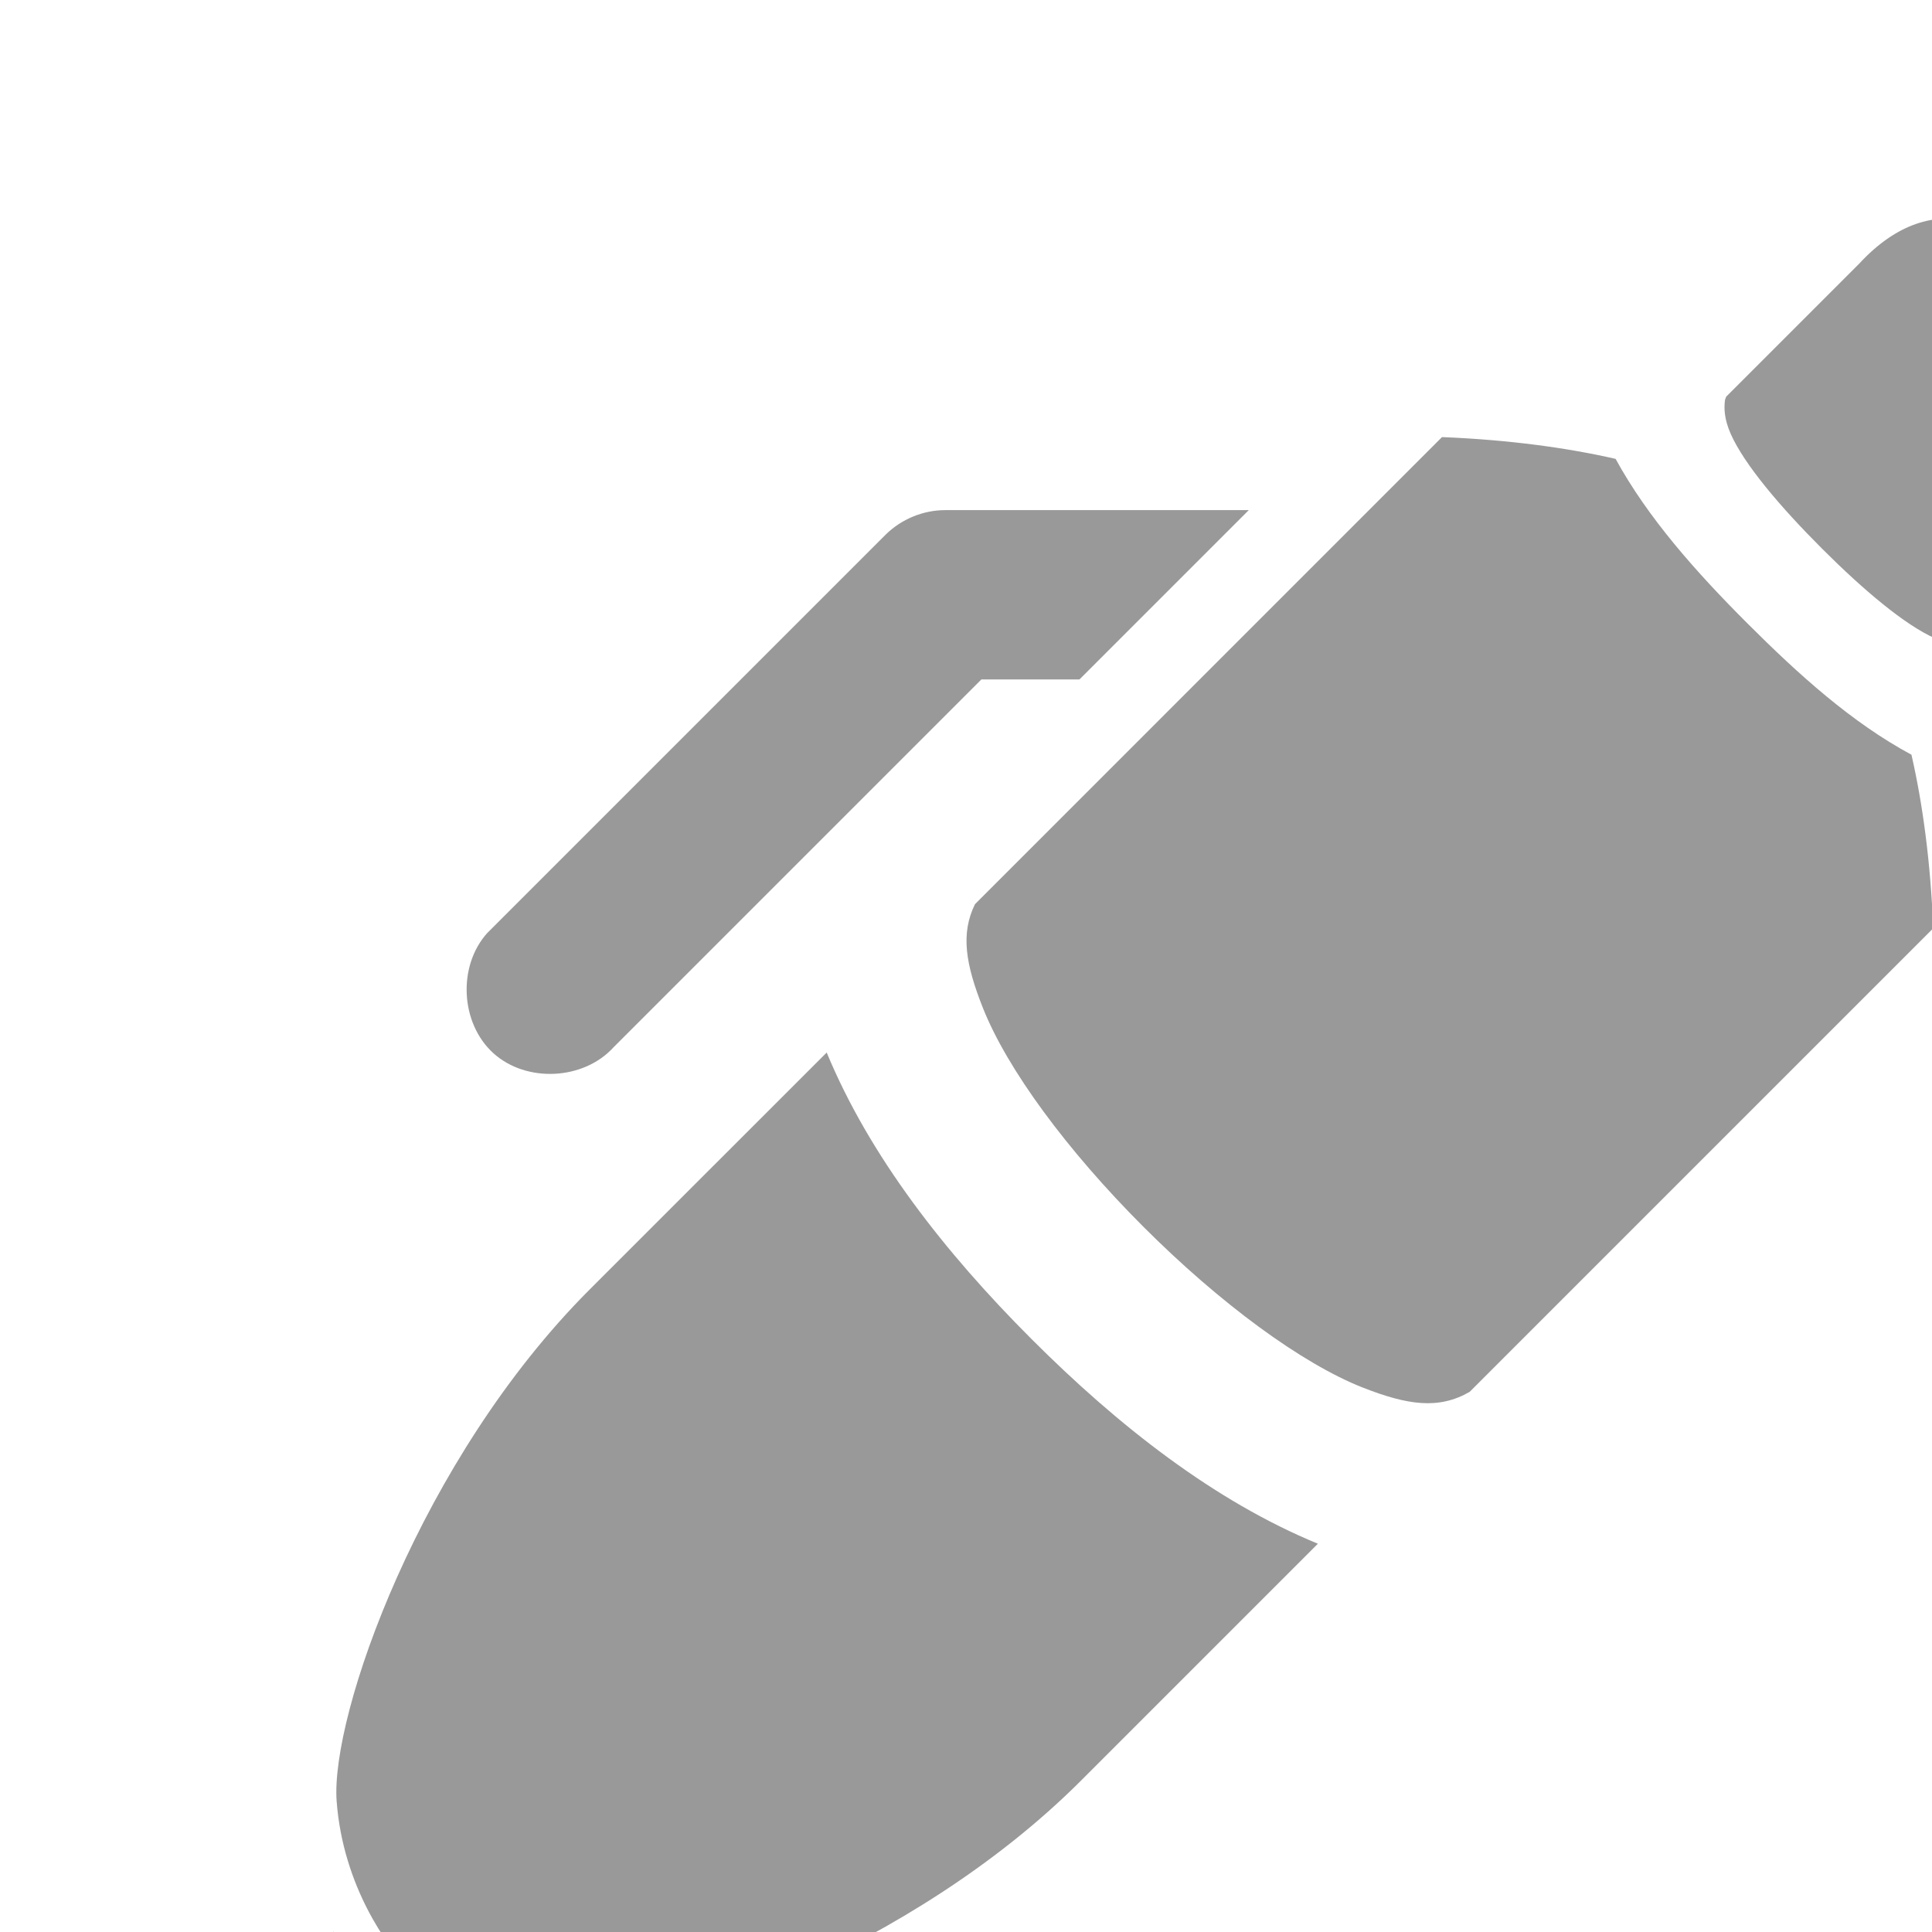 <?xml version="1.0" encoding="UTF-8" standalone="no"?>
<!-- Created with Inkscape (http://www.inkscape.org/) -->

<svg:svg
   xmlns:dc="http://purl.org/dc/elements/1.1/"
   xmlns:cc="http://creativecommons.org/ns#"
   xmlns:rdf="http://www.w3.org/1999/02/22-rdf-syntax-ns#"
   xmlns:svg="http://www.w3.org/2000/svg"
   xmlns:sodipodi="http://sodipodi.sourceforge.net/DTD/sodipodi-0.dtd"
   xmlns:inkscape="http://www.inkscape.org/namespaces/inkscape"
   id="svg3031"
   version="1.1"
   inkscape:version="0.48.2 r9819"
   width="20"
   height="20"
   sodipodi:docname="pen_1.svg">
  <sodipodi:namedview
     pagecolor="#ffffff"
     bordercolor="#666666"
     borderopacity="1"
     objecttolerance="10"
     gridtolerance="10"
     guidetolerance="10"
     inkscape:pageopacity="0"
     inkscape:pageshadow="2"
     inkscape:window-width="1366"
     inkscape:window-height="744"
     id="namedview3037"
     showgrid="false"
     inkscape:zoom="14.352473"
     inkscape:cx="16.115159"
     inkscape:cy="10.430383"
     inkscape:window-x="0"
     inkscape:window-y="24"
     inkscape:window-maximized="1"
     inkscape:current-layer="svg3031"
     fit-margin-top="0"
     fit-margin-left="0"
     fit-margin-right="0"
     fit-margin-bottom="0" />
  <svg:defs
     id="defs4283">
    <svg:filter
       id="filter3294"
       inkscape:label="filter1"
       color-interpolation-filters="sRGB">
      <svg:feBlend
         blend="normal"
         id="feBlend3296"
         in2="SourceGraphic"
         result="result1"
         mode="normal" />
      <svg:feBlend
         blend="normal"
         id="feBlend3298"
         in2="result1"
         mode="normal" />
    </svg:filter>
    <svg:filter
       id="filter3471"
       inkscape:label="Inner Shadow"
       inkscape:menu="Shadows and Glows"
       inkscape:menu-tooltip="Adds a colorizable drop shadow inside"
       color-interpolation-filters="sRGB">
      <svg:feGaussianBlur
         id="feGaussianBlur3473"
         stdDeviation="4"
         result="result8" />
      <svg:feOffset
         id="feOffset3475"
         dx="4"
         dy="4"
         result="result11" />
      <svg:feComposite
         id="feComposite3477"
         in2="result11"
         result="result6"
         in="SourceGraphic"
         operator="in" />
      <svg:feFlood
         id="feFlood3479"
         result="result10"
         in="result6"
         flood-opacity="1"
         flood-color="rgb(0,0,0)" />
      <svg:feBlend
         id="feBlend3481"
         in2="result10"
         mode="normal"
         in="result6"
         result="result12" />
      <svg:feComposite
         id="feComposite3483"
         in2="SourceGraphic"
         result="result2"
         operator="in" />
    </svg:filter>
  </svg:defs>
  <namedview
     pagecolor="#ffffff"
     bordercolor="#666666"
     borderopacity="1.0"
     pageopacity="0.0"
     pageshadow="2"
     zoom="16"
     cx="36.102"
     cy="20.414"
     document-units="px"
     current-layer="layer1"
     showgrid="false"
     fit-margin-top="0"
     fit-margin-left="0"
     fit-margin-right="0"
     fit-margin-bottom="0"
     window-width="1366"
     window-height="744"
     window-x="0"
     window-y="24"
     window-maximized="1"
     id="base" />
  <svg:g
     label="Layer 1"
     groupmode="layer"
     id="layer1"
     transform="matrix(0.547,0,0,0.547,-210.328,-293.675)"
     style="fill:#999999;filter:url(#filter3471)">
    <svg:path
       style="font-size:medium;font-style:normal;font-variant:normal;font-weight:normal;font-stretch:normal;text-indent:0;text-align:start;text-decoration:none;line-height:normal;letter-spacing:normal;word-spacing:normal;text-transform:none;direction:ltr;block-progression:tb;writing-mode:lr-tb;text-anchor:start;baseline-shift:baseline;color:#000000;fill:#999999;fill-opacity:1;stroke:none;stroke-width:2.8;marker:none;visibility:visible;display:inline;overflow:visible;enable-background:accumulate;font-family:Sans;-inkscape-font-specification:Sans"
       d="m 389.737,550.536 c -0.567,0.625 -0.515,1.709 0.11,2.277 0.625,0.567 1.71,0.514 2.277,-0.111 l 6.961,-6.961 1.856,0 3.204,-3.204 -5.745,0 c -0.417,-3e-5 -0.831,0.171 -1.127,0.464 -2.508,2.508 -5.036,5.036 -7.535,7.535 z m 1.934,6.751 c -3.205,3.205 -4.91,8.065 -4.788,9.686 0.122,1.621 0.984,2.768 1.307,3.091 0.322,0.322 1.469,1.184 3.091,1.307 1.621,0.122 6.482,-1.583 9.686,-4.787 l 4.486,-4.486 c -1.957,-0.805 -3.778,-2.231 -5.421,-3.875 -1.644,-1.644 -3.064,-3.461 -3.875,-5.421 z m 7.292,-7.292 c -0.274,0.559 -0.178,1.135 0.15,1.962 0.46,1.16 1.59,2.695 3.039,4.144 1.449,1.449 2.994,2.585 4.144,3.039 0.863,0.34 1.446,0.419 2.029,0.084 l 8.773,-8.773 c -0.051,-1.274 -0.203,-2.373 -0.412,-3.285 -1.124,-0.604 -2.132,-1.513 -3.109,-2.49 -0.968,-0.968 -1.881,-1.994 -2.49,-3.109 -0.911,-0.208 -2.013,-0.361 -3.285,-0.412 z m 14.216,-9.605 c -0.004,0.021 -0.019,0.045 -0.022,0.066 -0.019,0.152 -0.017,0.354 0.11,0.641 0.255,0.574 0.932,1.374 1.724,2.166 0.791,0.791 1.574,1.45 2.143,1.701 0.285,0.126 0.512,0.152 0.663,0.133 l 2.563,-2.563 c 1.539,-1.424 0.749,-2.919 -0.508,-4.176 -1.258,-1.258 -2.73,-2.025 -4.154,-0.486 l -2.519,2.519 z m -28.289,30.985 c -0.404,0.551 -0.32,1.401 0.184,1.862 0.504,0.461 1.358,0.468 1.871,0.017 l 1.849,-1.849 c -0.504,-0.28 -0.882,-0.573 -1.127,-0.818 -0.245,-0.245 -0.554,-0.638 -0.84,-1.149 l -1.849,1.849 c -0.031,0.028 -0.06,0.058 -0.088,0.088 z"
       id="path3920-1-4"
       connector-curvature="0"
       nodetypes="cscccccccssssscscscssscccsccccccssccsccccsccscccc"
       inkscape:connector-curvature="0"
       sodipodi:nodetypes="cccccccccsscsscscscssccccsccccccccccscccccccccccc" />
  </svg:g>
</svg:svg>
